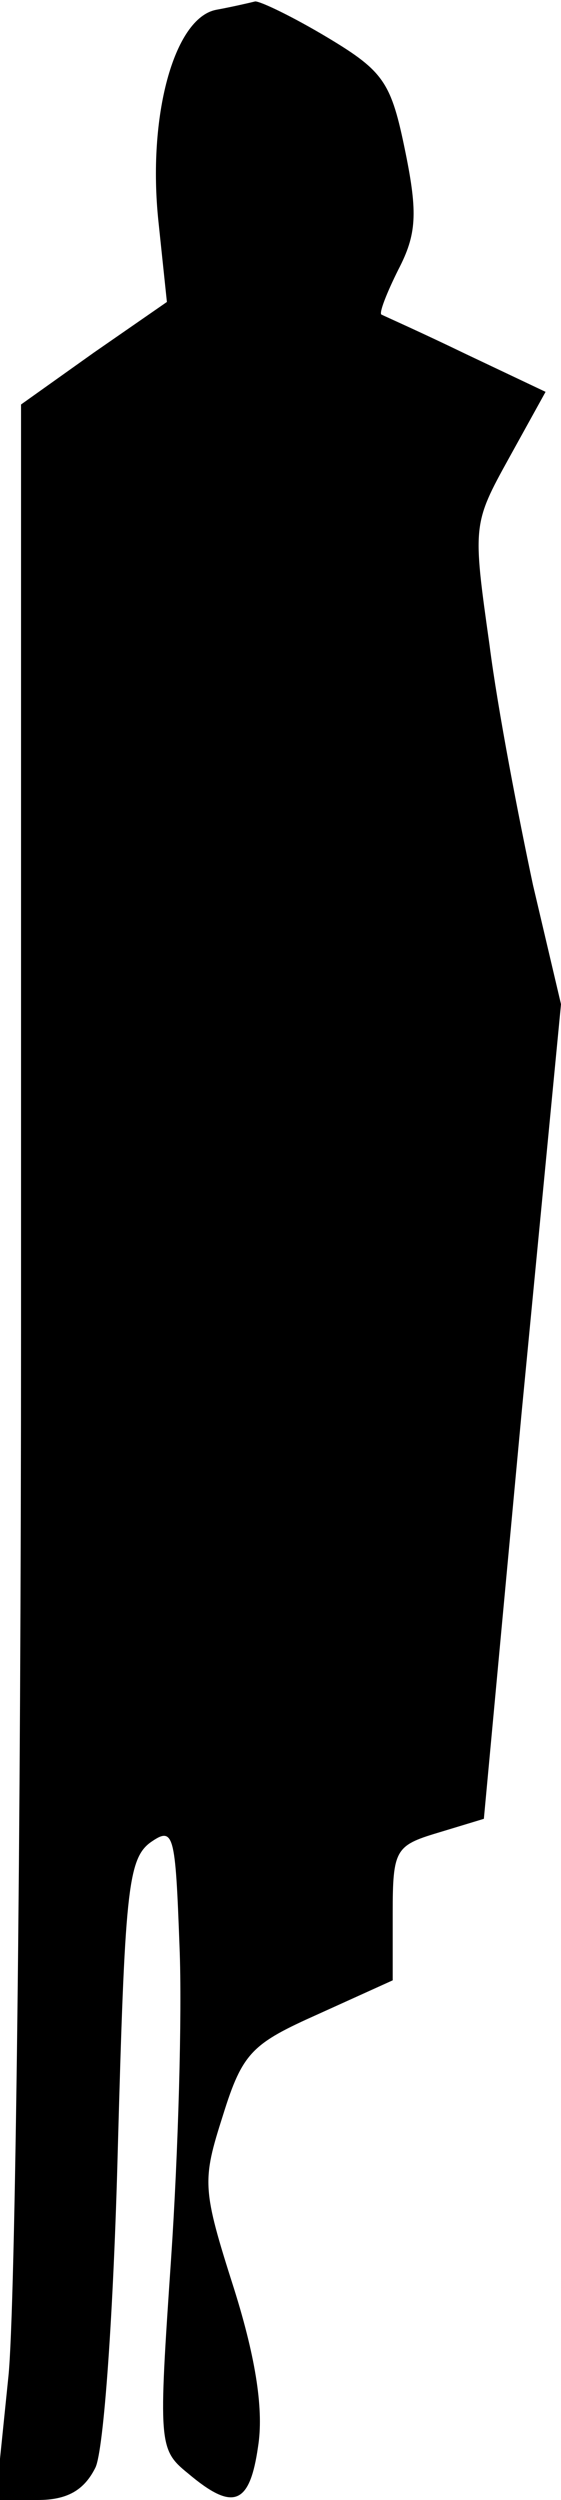 <?xml version="1.0" standalone="no"?>
<!DOCTYPE svg PUBLIC "-//W3C//DTD SVG 20010904//EN"
 "http://www.w3.org/TR/2001/REC-SVG-20010904/DTD/svg10.dtd">
<svg version="1.0" xmlns="http://www.w3.org/2000/svg"
 width="40pt" height="178pt" viewBox="0 0 40 178"
 preserveAspectRatio="xMidYMid meet">
<g transform="translate(0,178) scale(0.1,-0.1)"
fill="#000000" stroke="none">
<path fill="#000000" stroke="none" d="M154 1773 c-30 -6 -49 -76 -41 -151 l6
-57 -52 -36 -52 -37 0 -658 c0 -363 -4 -698 -9 -746 l-9 -88 30 0 c21 0 33 7
41 23 6 12 13 111 16 227 5 181 7 206 23 218 17 12 18 7 21 -74 2 -48 -1 -148
-6 -222 -9 -132 -9 -136 12 -153 32 -27 44 -23 50 19 4 25 -1 61 -17 112 -23
72 -23 77 -8 124 14 45 21 51 68 72 l53 24 0 48 c0 45 2 48 32 57 l33 10 27
290 28 290 -20 85 c-10 47 -25 124 -31 171 -12 85 -12 86 14 133 l26 47 -57
27 c-31 15 -58 27 -60 28 -2 1 4 16 12 32 13 25 14 40 5 84 -10 49 -15 57 -55
81 -25 15 -48 26 -52 26 -4 -1 -17 -4 -28 -6z"/>
</g>
</svg>
